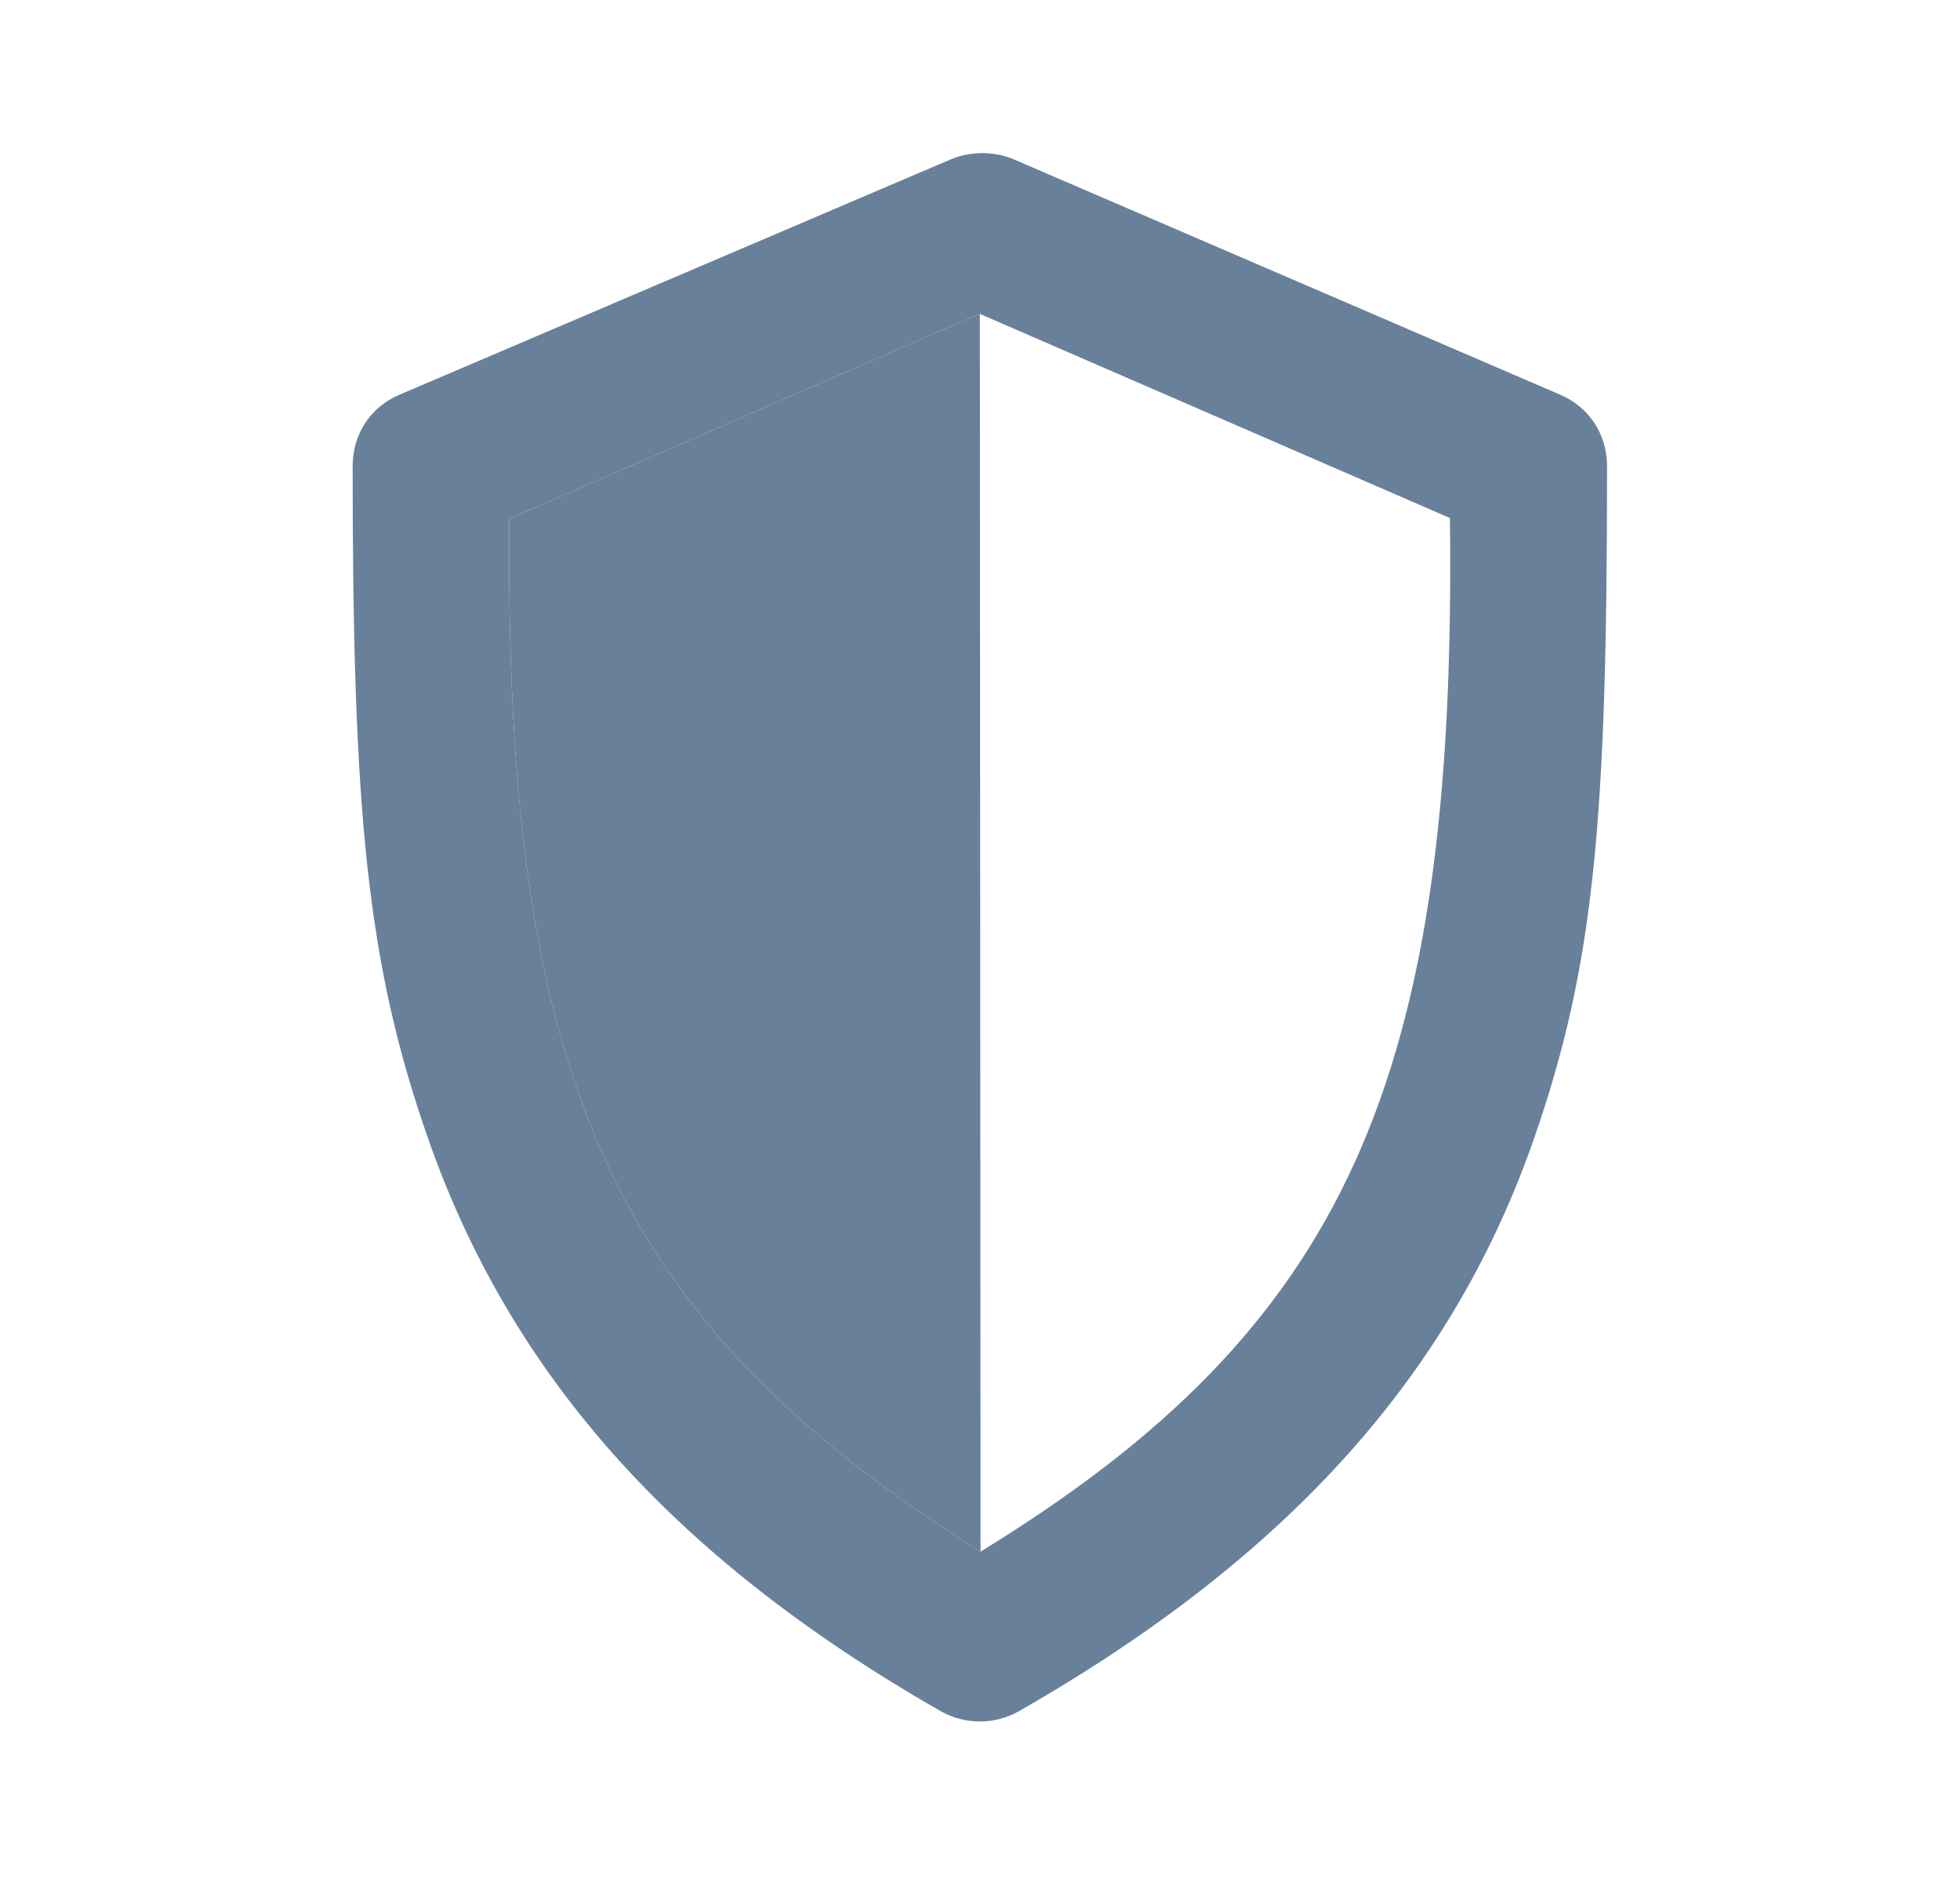 <svg width="25" height="24" viewBox="0 0 25 24" fill="none" xmlns="http://www.w3.org/2000/svg">
    <path d="M12.123 2.034C11.244 2.409 5.97 4.66 5.092 5.035C4.723 5.192 4.498 5.54 4.498 5.941C4.498 10.321 4.673 12.281 5.467 14.538C6.506 17.493 8.546 19.848 11.998 21.821C12.305 21.997 12.691 21.997 12.998 21.821C16.481 19.83 18.53 17.483 19.56 14.538C20.344 12.297 20.498 10.433 20.498 5.941C20.498 5.542 20.271 5.193 19.904 5.035L12.935 2.034C12.684 1.926 12.375 1.926 12.123 2.034ZM12.498 4.003L18.494 6.606C18.581 13.781 17.175 16.926 12.507 19.787C7.718 16.808 6.446 13.629 6.495 6.614C7.858 6.032 11.345 4.495 12.498 4.003Z" fill="#69809A"/>
    <path d="M6.495 6.614C6.446 13.629 7.718 16.808 12.507 19.787L12.498 4.003C11.345 4.495 7.858 6.032 6.495 6.614Z" fill="#69809A"/>
</svg>
